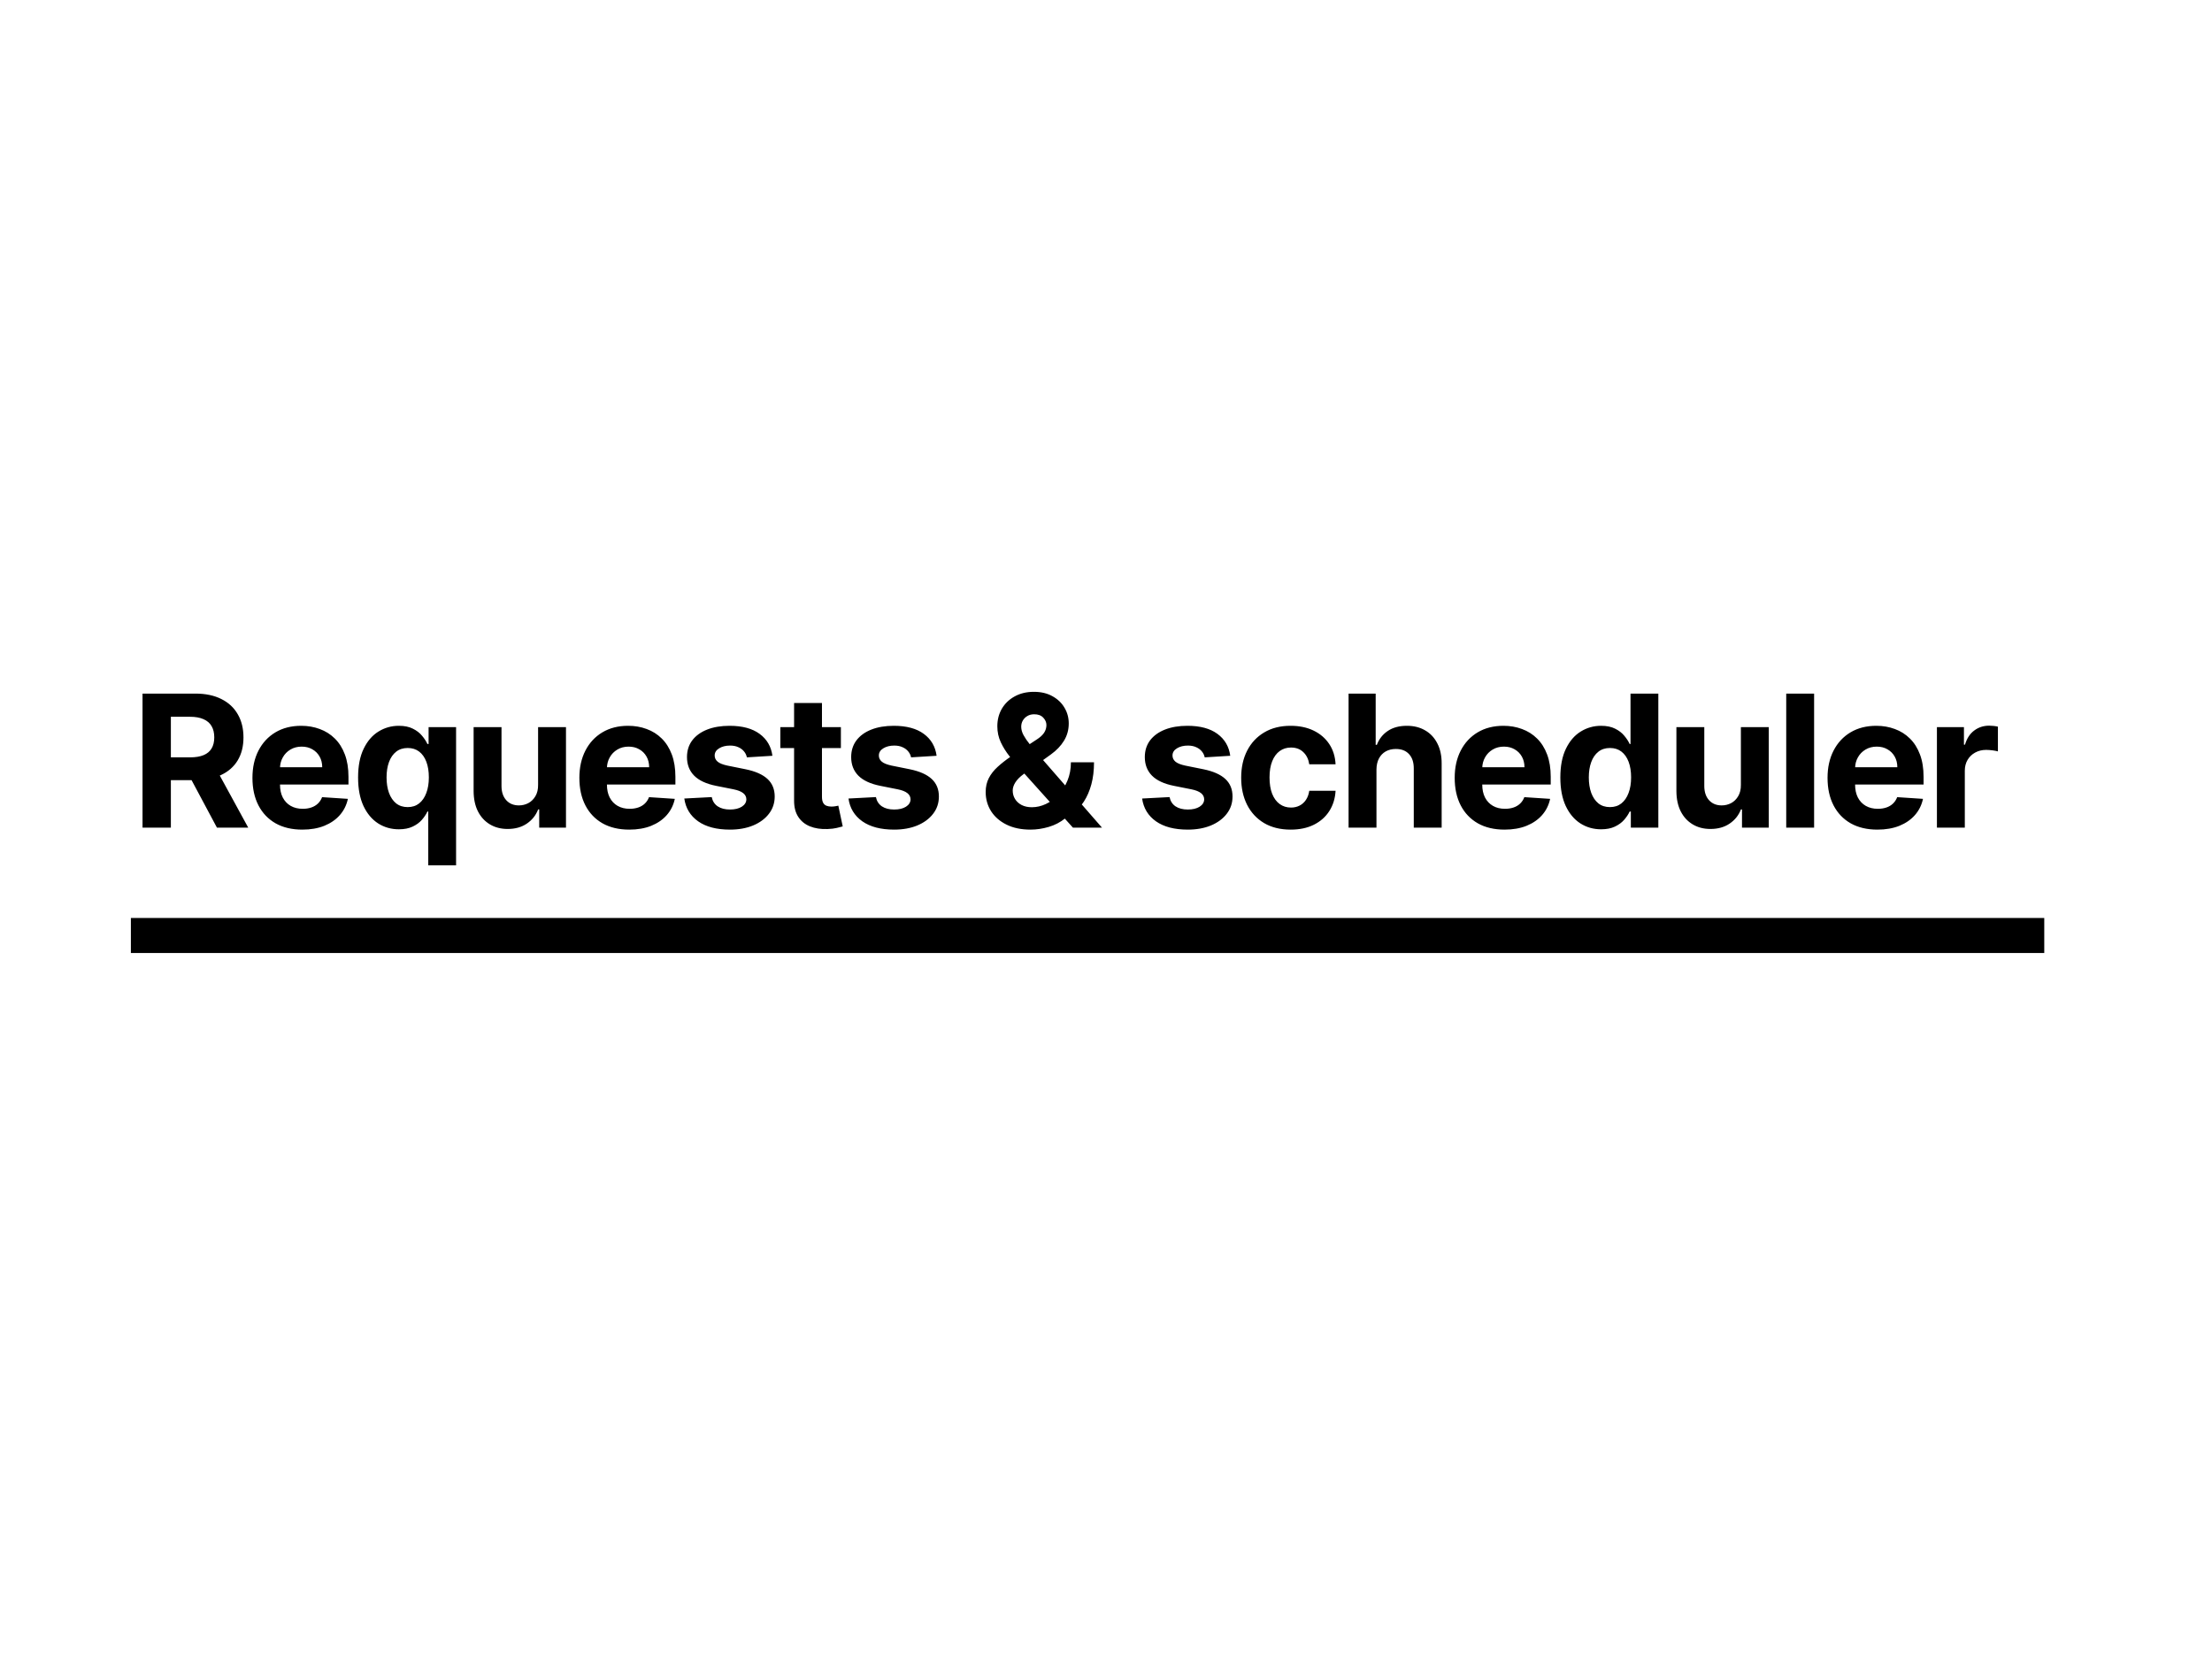 <svg width="1200" height="900" viewBox="0 0 1200 900" fill="none" xmlns="http://www.w3.org/2000/svg">
<rect width="1200" height="900" fill="white"/>
<path d="M77.321 449V376.273H106.014C111.507 376.273 116.194 377.255 120.077 379.22C123.983 381.161 126.954 383.92 128.99 387.494C131.05 391.045 132.08 395.224 132.08 400.03C132.08 404.859 131.038 409.014 128.955 412.494C126.871 415.951 123.853 418.602 119.899 420.449C115.969 422.295 111.211 423.219 105.624 423.219H86.412V410.861H103.138C106.073 410.861 108.512 410.458 110.453 409.653C112.394 408.848 113.839 407.641 114.786 406.031C115.756 404.421 116.241 402.421 116.241 400.03C116.241 397.615 115.756 395.579 114.786 393.922C113.839 392.265 112.383 391.01 110.418 390.158C108.476 389.282 106.026 388.844 103.067 388.844H92.697V449H77.321ZM116.597 415.903L134.672 449H117.697L100.013 415.903H116.597ZM164.009 450.065C158.399 450.065 153.569 448.929 149.521 446.656C145.496 444.36 142.395 441.116 140.217 436.926C138.039 432.712 136.95 427.729 136.95 421.976C136.95 416.365 138.039 411.441 140.217 407.203C142.395 402.965 145.461 399.663 149.414 397.295C153.392 394.928 158.055 393.744 163.406 393.744C167.004 393.744 170.354 394.324 173.455 395.484C176.58 396.621 179.303 398.337 181.623 400.634C183.967 402.93 185.79 405.818 187.092 409.298C188.394 412.755 189.045 416.803 189.045 421.443V425.598H142.987V416.223H174.805C174.805 414.045 174.331 412.116 173.384 410.435C172.437 408.754 171.124 407.44 169.443 406.493C167.785 405.522 165.856 405.037 163.654 405.037C161.358 405.037 159.322 405.57 157.546 406.635C155.794 407.677 154.421 409.085 153.427 410.861C152.433 412.613 151.924 414.566 151.9 416.72V425.634C151.9 428.332 152.397 430.664 153.392 432.629C154.409 434.594 155.842 436.109 157.688 437.175C159.535 438.24 161.725 438.773 164.258 438.773C165.939 438.773 167.478 438.536 168.874 438.062C170.271 437.589 171.467 436.879 172.461 435.932C173.455 434.985 174.213 433.825 174.734 432.452L188.725 433.375C188.015 436.737 186.559 439.672 184.357 442.182C182.179 444.668 179.362 446.609 175.906 448.006C172.473 449.379 168.508 450.065 164.009 450.065ZM232.33 469.455V440.264H231.868C231.158 441.779 230.151 443.283 228.849 444.774C227.571 446.242 225.902 447.461 223.842 448.432C221.806 449.402 219.321 449.888 216.385 449.888C212.242 449.888 208.49 448.822 205.128 446.692C201.79 444.537 199.138 441.377 197.173 437.21C195.232 433.02 194.261 427.883 194.261 421.798C194.261 415.548 195.267 410.352 197.28 406.209C199.292 402.042 201.967 398.929 205.305 396.869C208.667 394.786 212.348 393.744 216.349 393.744C219.403 393.744 221.948 394.265 223.984 395.307C226.044 396.325 227.701 397.603 228.956 399.142C230.234 400.657 231.205 402.149 231.868 403.616H232.507V394.455H247.422V469.455H232.33ZM221.179 437.849C223.617 437.849 225.677 437.187 227.358 435.861C229.062 434.511 230.365 432.629 231.264 430.214C232.187 427.8 232.649 424.971 232.649 421.727C232.649 418.484 232.199 415.667 231.3 413.276C230.4 410.884 229.098 409.038 227.393 407.736C225.689 406.434 223.617 405.783 221.179 405.783C218.693 405.783 216.598 406.457 214.893 407.807C213.189 409.156 211.899 411.027 211.023 413.418C210.147 415.809 209.709 418.579 209.709 421.727C209.709 424.9 210.147 427.705 211.023 430.143C211.922 432.558 213.213 434.452 214.893 435.825C216.598 437.175 218.693 437.849 221.179 437.849ZM291.914 425.776V394.455H307.042V449H292.518V439.092H291.949C290.718 442.288 288.67 444.857 285.806 446.798C282.965 448.74 279.497 449.71 275.401 449.71C271.755 449.71 268.547 448.882 265.778 447.224C263.008 445.567 260.841 443.212 259.279 440.158C257.74 437.104 256.959 433.446 256.935 429.185V394.455H272.063V426.486C272.087 429.705 272.951 432.25 274.655 434.121C276.36 435.991 278.644 436.926 281.509 436.926C283.332 436.926 285.036 436.512 286.623 435.683C288.209 434.831 289.487 433.576 290.458 431.919C291.452 430.262 291.938 428.214 291.914 425.776ZM341.369 450.065C335.758 450.065 330.928 448.929 326.88 446.656C322.855 444.36 319.754 441.116 317.576 436.926C315.398 432.712 314.309 427.729 314.309 421.976C314.309 416.365 315.398 411.441 317.576 407.203C319.754 402.965 322.82 399.663 326.773 397.295C330.751 394.928 335.414 393.744 340.765 393.744C344.363 393.744 347.713 394.324 350.815 395.484C353.94 396.621 356.662 398.337 358.982 400.634C361.326 402.93 363.149 405.818 364.451 409.298C365.753 412.755 366.404 416.803 366.404 421.443V425.598H320.346V416.223H352.164C352.164 414.045 351.691 412.116 350.744 410.435C349.797 408.754 348.483 407.44 346.802 406.493C345.145 405.522 343.215 405.037 341.013 405.037C338.717 405.037 336.681 405.57 334.905 406.635C333.154 407.677 331.78 409.085 330.786 410.861C329.792 412.613 329.283 414.566 329.259 416.72V425.634C329.259 428.332 329.756 430.664 330.751 432.629C331.769 434.594 333.201 436.109 335.048 437.175C336.894 438.24 339.084 438.773 341.617 438.773C343.298 438.773 344.837 438.536 346.234 438.062C347.63 437.589 348.826 436.879 349.82 435.932C350.815 434.985 351.572 433.825 352.093 432.452L366.084 433.375C365.374 436.737 363.918 439.672 361.717 442.182C359.539 444.668 356.721 446.609 353.265 448.006C349.832 449.379 345.867 450.065 341.369 450.065ZM419.028 410.009L405.179 410.861C404.942 409.677 404.433 408.612 403.652 407.665C402.871 406.694 401.841 405.925 400.562 405.357C399.308 404.765 397.804 404.469 396.052 404.469C393.709 404.469 391.732 404.966 390.122 405.96C388.512 406.931 387.707 408.233 387.707 409.866C387.707 411.169 388.228 412.269 389.27 413.169C390.311 414.069 392.099 414.791 394.632 415.335L404.504 417.324C409.807 418.413 413.761 420.165 416.365 422.58C418.969 424.994 420.271 428.167 420.271 432.097C420.271 435.671 419.218 438.808 417.111 441.507C415.027 444.206 412.163 446.313 408.517 447.828C404.895 449.32 400.716 450.065 395.981 450.065C388.761 450.065 383.008 448.562 378.723 445.555C374.461 442.525 371.964 438.406 371.23 433.197L386.109 432.416C386.559 434.618 387.648 436.299 389.376 437.459C391.104 438.595 393.318 439.163 396.017 439.163C398.668 439.163 400.799 438.654 402.409 437.636C404.042 436.595 404.871 435.257 404.895 433.624C404.871 432.25 404.291 431.126 403.155 430.25C402.018 429.35 400.266 428.664 397.899 428.19L388.453 426.308C383.126 425.243 379.161 423.396 376.557 420.768C373.976 418.141 372.686 414.791 372.686 410.719C372.686 407.215 373.633 404.196 375.527 401.663C377.444 399.13 380.131 397.177 383.588 395.804C387.068 394.431 391.14 393.744 395.804 393.744C402.693 393.744 408.114 395.2 412.068 398.112C416.045 401.024 418.365 404.99 419.028 410.009ZM456.178 394.455V405.818H423.33V394.455H456.178ZM430.788 381.386H445.915V432.239C445.915 433.635 446.129 434.724 446.555 435.506C446.981 436.263 447.573 436.796 448.33 437.104C449.111 437.411 450.011 437.565 451.029 437.565C451.739 437.565 452.45 437.506 453.16 437.388C453.87 437.246 454.414 437.139 454.793 437.068L457.173 448.325C456.415 448.562 455.35 448.834 453.977 449.142C452.603 449.473 450.934 449.675 448.969 449.746C445.324 449.888 442.128 449.402 439.381 448.29C436.659 447.177 434.54 445.449 433.025 443.105C431.51 440.761 430.764 437.802 430.788 434.227V381.386ZM508.101 410.009L494.252 410.861C494.015 409.677 493.506 408.612 492.725 407.665C491.943 406.694 490.913 405.925 489.635 405.357C488.38 404.765 486.877 404.469 485.125 404.469C482.781 404.469 480.805 404.966 479.195 405.96C477.585 406.931 476.78 408.233 476.78 409.866C476.78 411.169 477.301 412.269 478.342 413.169C479.384 414.069 481.172 414.791 483.705 415.335L493.577 417.324C498.88 418.413 502.833 420.165 505.438 422.58C508.042 424.994 509.344 428.167 509.344 432.097C509.344 435.671 508.29 438.808 506.183 441.507C504.1 444.206 501.235 446.313 497.59 447.828C493.967 449.32 489.789 450.065 485.054 450.065C477.833 450.065 472.081 448.562 467.796 445.555C463.534 442.525 461.037 438.406 460.303 433.197L475.182 432.416C475.632 434.618 476.721 436.299 478.449 437.459C480.177 438.595 482.391 439.163 485.09 439.163C487.741 439.163 489.872 438.654 491.482 437.636C493.115 436.595 493.944 435.257 493.967 433.624C493.944 432.25 493.364 431.126 492.227 430.25C491.091 429.35 489.339 428.664 486.972 428.19L477.526 426.308C472.199 425.243 468.234 423.396 465.629 420.768C463.049 418.141 461.759 414.791 461.759 410.719C461.759 407.215 462.706 404.196 464.6 401.663C466.517 399.13 469.204 397.177 472.661 395.804C476.141 394.431 480.213 393.744 484.877 393.744C491.766 393.744 497.187 395.2 501.141 398.112C505.118 401.024 507.438 404.99 508.101 410.009ZM559.052 450.065C554.033 450.065 549.701 449.166 546.055 447.366C542.409 445.567 539.604 443.129 537.639 440.051C535.698 436.95 534.727 433.493 534.727 429.682C534.727 426.841 535.295 424.32 536.432 422.118C537.568 419.916 539.154 417.892 541.19 416.045C543.226 414.175 545.593 412.317 548.292 410.47L562.39 401.202C564.213 400.042 565.551 398.822 566.403 397.544C567.255 396.242 567.682 394.833 567.682 393.318C567.682 391.874 567.102 390.536 565.942 389.305C564.781 388.074 563.136 387.471 561.005 387.494C559.585 387.494 558.354 387.814 557.312 388.453C556.271 389.069 555.454 389.885 554.862 390.903C554.294 391.898 554.01 393.01 554.01 394.241C554.01 395.757 554.436 397.295 555.288 398.858C556.14 400.42 557.277 402.078 558.697 403.83C560.118 405.558 561.668 407.428 563.349 409.44L597.831 449H582.064L553.299 416.969C551.406 414.814 549.512 412.565 547.618 410.222C545.747 407.854 544.185 405.345 542.93 402.693C541.675 400.018 541.048 397.118 541.048 393.993C541.048 390.465 541.865 387.293 543.498 384.476C545.156 381.659 547.476 379.433 550.459 377.8C553.442 376.143 556.922 375.314 560.899 375.314C564.781 375.314 568.131 376.107 570.949 377.693C573.79 379.256 575.968 381.339 577.483 383.943C579.022 386.524 579.791 389.365 579.791 392.466C579.791 395.899 578.939 399.012 577.234 401.805C575.553 404.575 573.186 407.061 570.132 409.263L555.288 419.952C553.276 421.42 551.784 422.923 550.814 424.462C549.867 425.977 549.393 427.433 549.393 428.83C549.393 430.558 549.819 432.108 550.672 433.482C551.524 434.855 552.731 435.944 554.294 436.749C555.856 437.53 557.691 437.92 559.798 437.92C562.355 437.92 564.876 437.34 567.362 436.18C569.871 434.997 572.144 433.328 574.18 431.173C576.24 428.995 577.885 426.415 579.116 423.432C580.347 420.449 580.963 417.146 580.963 413.524H593.498C593.498 417.975 593.013 421.988 592.042 425.562C591.072 429.114 589.722 432.215 587.994 434.866C586.266 437.494 584.289 439.649 582.064 441.33C581.353 441.779 580.667 442.205 580.004 442.608C579.341 443.01 578.655 443.437 577.944 443.886C575.245 446.064 572.227 447.639 568.889 448.609C565.575 449.58 562.296 450.065 559.052 450.065ZM667.399 410.009L653.549 410.861C653.313 409.677 652.804 408.612 652.022 407.665C651.241 406.694 650.211 405.925 648.933 405.357C647.678 404.765 646.175 404.469 644.423 404.469C642.079 404.469 640.102 404.966 638.493 405.96C636.883 406.931 636.078 408.233 636.078 409.866C636.078 411.169 636.599 412.269 637.64 413.169C638.682 414.069 640.469 414.791 643.003 415.335L652.875 417.324C658.178 418.413 662.131 420.165 664.735 422.58C667.34 424.994 668.642 428.167 668.642 432.097C668.642 435.671 667.588 438.808 665.481 441.507C663.398 444.206 660.533 446.313 656.887 447.828C653.265 449.32 649.087 450.065 644.352 450.065C637.131 450.065 631.378 448.562 627.093 445.555C622.832 442.525 620.334 438.406 619.601 433.197L634.48 432.416C634.93 434.618 636.019 436.299 637.747 437.459C639.475 438.595 641.689 439.163 644.387 439.163C647.039 439.163 649.17 438.654 650.78 437.636C652.413 436.595 653.242 435.257 653.265 433.624C653.242 432.25 652.662 431.126 651.525 430.25C650.389 429.35 648.637 428.664 646.27 428.19L636.824 426.308C631.497 425.243 627.531 423.396 624.927 420.768C622.347 418.141 621.057 414.791 621.057 410.719C621.057 407.215 622.003 404.196 623.897 401.663C625.815 399.13 628.502 397.177 631.959 395.804C635.439 394.431 639.511 393.744 644.174 393.744C651.064 393.744 656.485 395.2 660.439 398.112C664.416 401.024 666.736 404.99 667.399 410.009ZM700.181 450.065C694.594 450.065 689.788 448.882 685.763 446.514C681.762 444.123 678.685 440.809 676.53 436.571C674.4 432.333 673.334 427.456 673.334 421.94C673.334 416.353 674.412 411.453 676.566 407.239C678.744 403.001 681.833 399.698 685.834 397.331C689.835 394.94 694.594 393.744 700.11 393.744C704.869 393.744 709.035 394.608 712.61 396.337C716.185 398.065 719.014 400.491 721.097 403.616C723.181 406.741 724.329 410.411 724.542 414.625H710.266C709.864 411.902 708.798 409.713 707.07 408.055C705.366 406.375 703.128 405.534 700.359 405.534C698.015 405.534 695.967 406.173 694.215 407.452C692.487 408.706 691.137 410.541 690.167 412.956C689.196 415.371 688.711 418.295 688.711 421.727C688.711 425.207 689.184 428.167 690.131 430.605C691.102 433.044 692.463 434.902 694.215 436.18C695.967 437.459 698.015 438.098 700.359 438.098C702.087 438.098 703.637 437.743 705.011 437.033C706.407 436.322 707.556 435.293 708.455 433.943C709.378 432.57 709.982 430.925 710.266 429.007H724.542C724.305 433.174 723.169 436.843 721.133 440.016C719.12 443.164 716.339 445.626 712.788 447.402C709.236 449.178 705.034 450.065 700.181 450.065ZM746.724 417.466V449H731.596V376.273H746.298V404.078H746.937C748.168 400.858 750.157 398.337 752.903 396.514C755.649 394.668 759.094 393.744 763.237 393.744C767.024 393.744 770.327 394.573 773.144 396.23C775.985 397.864 778.187 400.219 779.749 403.297C781.336 406.351 782.117 410.009 782.093 414.27V449H766.965V416.969C766.989 413.607 766.137 410.991 764.408 409.121C762.704 407.25 760.313 406.315 757.235 406.315C755.176 406.315 753.353 406.753 751.766 407.629C750.204 408.505 748.973 409.784 748.073 411.464C747.197 413.122 746.747 415.122 746.724 417.466ZM816.225 450.065C810.614 450.065 805.784 448.929 801.736 446.656C797.711 444.36 794.61 441.116 792.432 436.926C790.254 432.712 789.165 427.729 789.165 421.976C789.165 416.365 790.254 411.441 792.432 407.203C794.61 402.965 797.676 399.663 801.629 397.295C805.607 394.928 810.271 393.744 815.621 393.744C819.219 393.744 822.569 394.324 825.671 395.484C828.796 396.621 831.518 398.337 833.838 400.634C836.182 402.93 838.005 405.818 839.307 409.298C840.609 412.755 841.26 416.803 841.26 421.443V425.598H795.202V416.223H827.02C827.02 414.045 826.547 412.116 825.6 410.435C824.653 408.754 823.339 407.44 821.658 406.493C820.001 405.522 818.071 405.037 815.87 405.037C813.573 405.037 811.537 405.57 809.762 406.635C808.01 407.677 806.637 409.085 805.642 410.861C804.648 412.613 804.139 414.566 804.115 416.72V425.634C804.115 428.332 804.612 430.664 805.607 432.629C806.625 434.594 808.057 436.109 809.904 437.175C811.75 438.24 813.94 438.773 816.473 438.773C818.154 438.773 819.693 438.536 821.09 438.062C822.486 437.589 823.682 436.879 824.676 435.932C825.671 434.985 826.428 433.825 826.949 432.452L840.941 433.375C840.23 436.737 838.774 439.672 836.573 442.182C834.395 444.668 831.577 446.609 828.121 448.006C824.688 449.379 820.723 450.065 816.225 450.065ZM868.6 449.888C864.457 449.888 860.705 448.822 857.343 446.692C854.005 444.537 851.353 441.377 849.389 437.21C847.447 433.02 846.477 427.883 846.477 421.798C846.477 415.548 847.483 410.352 849.495 406.209C851.507 402.042 854.183 398.929 857.521 396.869C860.882 394.786 864.564 393.744 868.565 393.744C871.619 393.744 874.164 394.265 876.2 395.307C878.259 396.325 879.916 397.603 881.171 399.142C882.45 400.657 883.42 402.149 884.083 403.616H884.545V376.273H899.637V449H884.722V440.264H884.083C883.373 441.779 882.367 443.283 881.065 444.774C879.786 446.242 878.117 447.461 876.058 448.432C874.022 449.402 871.536 449.888 868.6 449.888ZM873.394 437.849C875.833 437.849 877.892 437.187 879.573 435.861C881.278 434.511 882.58 432.629 883.479 430.214C884.403 427.8 884.864 424.971 884.864 421.727C884.864 418.484 884.415 415.667 883.515 413.276C882.615 410.884 881.313 409.038 879.609 407.736C877.904 406.434 875.833 405.783 873.394 405.783C870.908 405.783 868.813 406.457 867.109 407.807C865.404 409.156 864.114 411.027 863.238 413.418C862.362 415.809 861.924 418.579 861.924 421.727C861.924 424.9 862.362 427.705 863.238 430.143C864.138 432.558 865.428 434.452 867.109 435.825C868.813 437.175 870.908 437.849 873.394 437.849ZM944.422 425.776V394.455H959.55V449H945.026V439.092H944.458C943.227 442.288 941.179 444.857 938.314 446.798C935.473 448.74 932.005 449.71 927.909 449.71C924.263 449.71 921.056 448.882 918.286 447.224C915.516 445.567 913.35 443.212 911.787 440.158C910.248 437.104 909.467 433.446 909.443 429.185V394.455H924.571V426.486C924.595 429.705 925.459 432.25 927.164 434.121C928.868 435.991 931.153 436.926 934.017 436.926C935.84 436.926 937.545 436.512 939.131 435.683C940.717 434.831 941.995 433.576 942.966 431.919C943.96 430.262 944.446 428.214 944.422 425.776ZM984.147 376.273V449H969.019V376.273H984.147ZM1018.49 450.065C1012.88 450.065 1008.05 448.929 1004 446.656C999.978 444.36 996.877 441.116 994.699 436.926C992.521 432.712 991.432 427.729 991.432 421.976C991.432 416.365 992.521 411.441 994.699 407.203C996.877 402.965 999.943 399.663 1003.9 397.295C1007.87 394.928 1012.54 393.744 1017.89 393.744C1021.49 393.744 1024.84 394.324 1027.94 395.484C1031.06 396.621 1033.78 398.337 1036.1 400.634C1038.45 402.93 1040.27 405.818 1041.57 409.298C1042.88 412.755 1043.53 416.803 1043.53 421.443V425.598H997.469V416.223H1029.29C1029.29 414.045 1028.81 412.116 1027.87 410.435C1026.92 408.754 1025.61 407.44 1023.92 406.493C1022.27 405.522 1020.34 405.037 1018.14 405.037C1015.84 405.037 1013.8 405.57 1012.03 406.635C1010.28 407.677 1008.9 409.085 1007.91 410.861C1006.91 412.613 1006.41 414.566 1006.38 416.72V425.634C1006.38 428.332 1006.88 430.664 1007.87 432.629C1008.89 434.594 1010.32 436.109 1012.17 437.175C1014.02 438.24 1016.21 438.773 1018.74 438.773C1020.42 438.773 1021.96 438.536 1023.36 438.062C1024.75 437.589 1025.95 436.879 1026.94 435.932C1027.94 434.985 1028.69 433.825 1029.22 432.452L1043.21 433.375C1042.5 436.737 1041.04 439.672 1038.84 442.182C1036.66 444.668 1033.84 446.609 1030.39 448.006C1026.95 449.379 1022.99 450.065 1018.49 450.065ZM1050.77 449V394.455H1065.43V403.972H1066C1067 400.586 1068.67 398.029 1071.01 396.301C1073.35 394.549 1076.05 393.673 1079.11 393.673C1079.86 393.673 1080.68 393.721 1081.56 393.815C1082.43 393.91 1083.2 394.04 1083.86 394.206V407.629C1083.15 407.416 1082.17 407.227 1080.92 407.061C1079.66 406.895 1078.51 406.812 1077.47 406.812C1075.25 406.812 1073.26 407.298 1071.51 408.268C1069.78 409.215 1068.4 410.541 1067.39 412.246C1066.39 413.95 1065.9 415.915 1065.9 418.141V449H1050.77Z" fill="black"/>
<rect x="71" y="498" width="1038" height="19" fill="black"/>
</svg>
